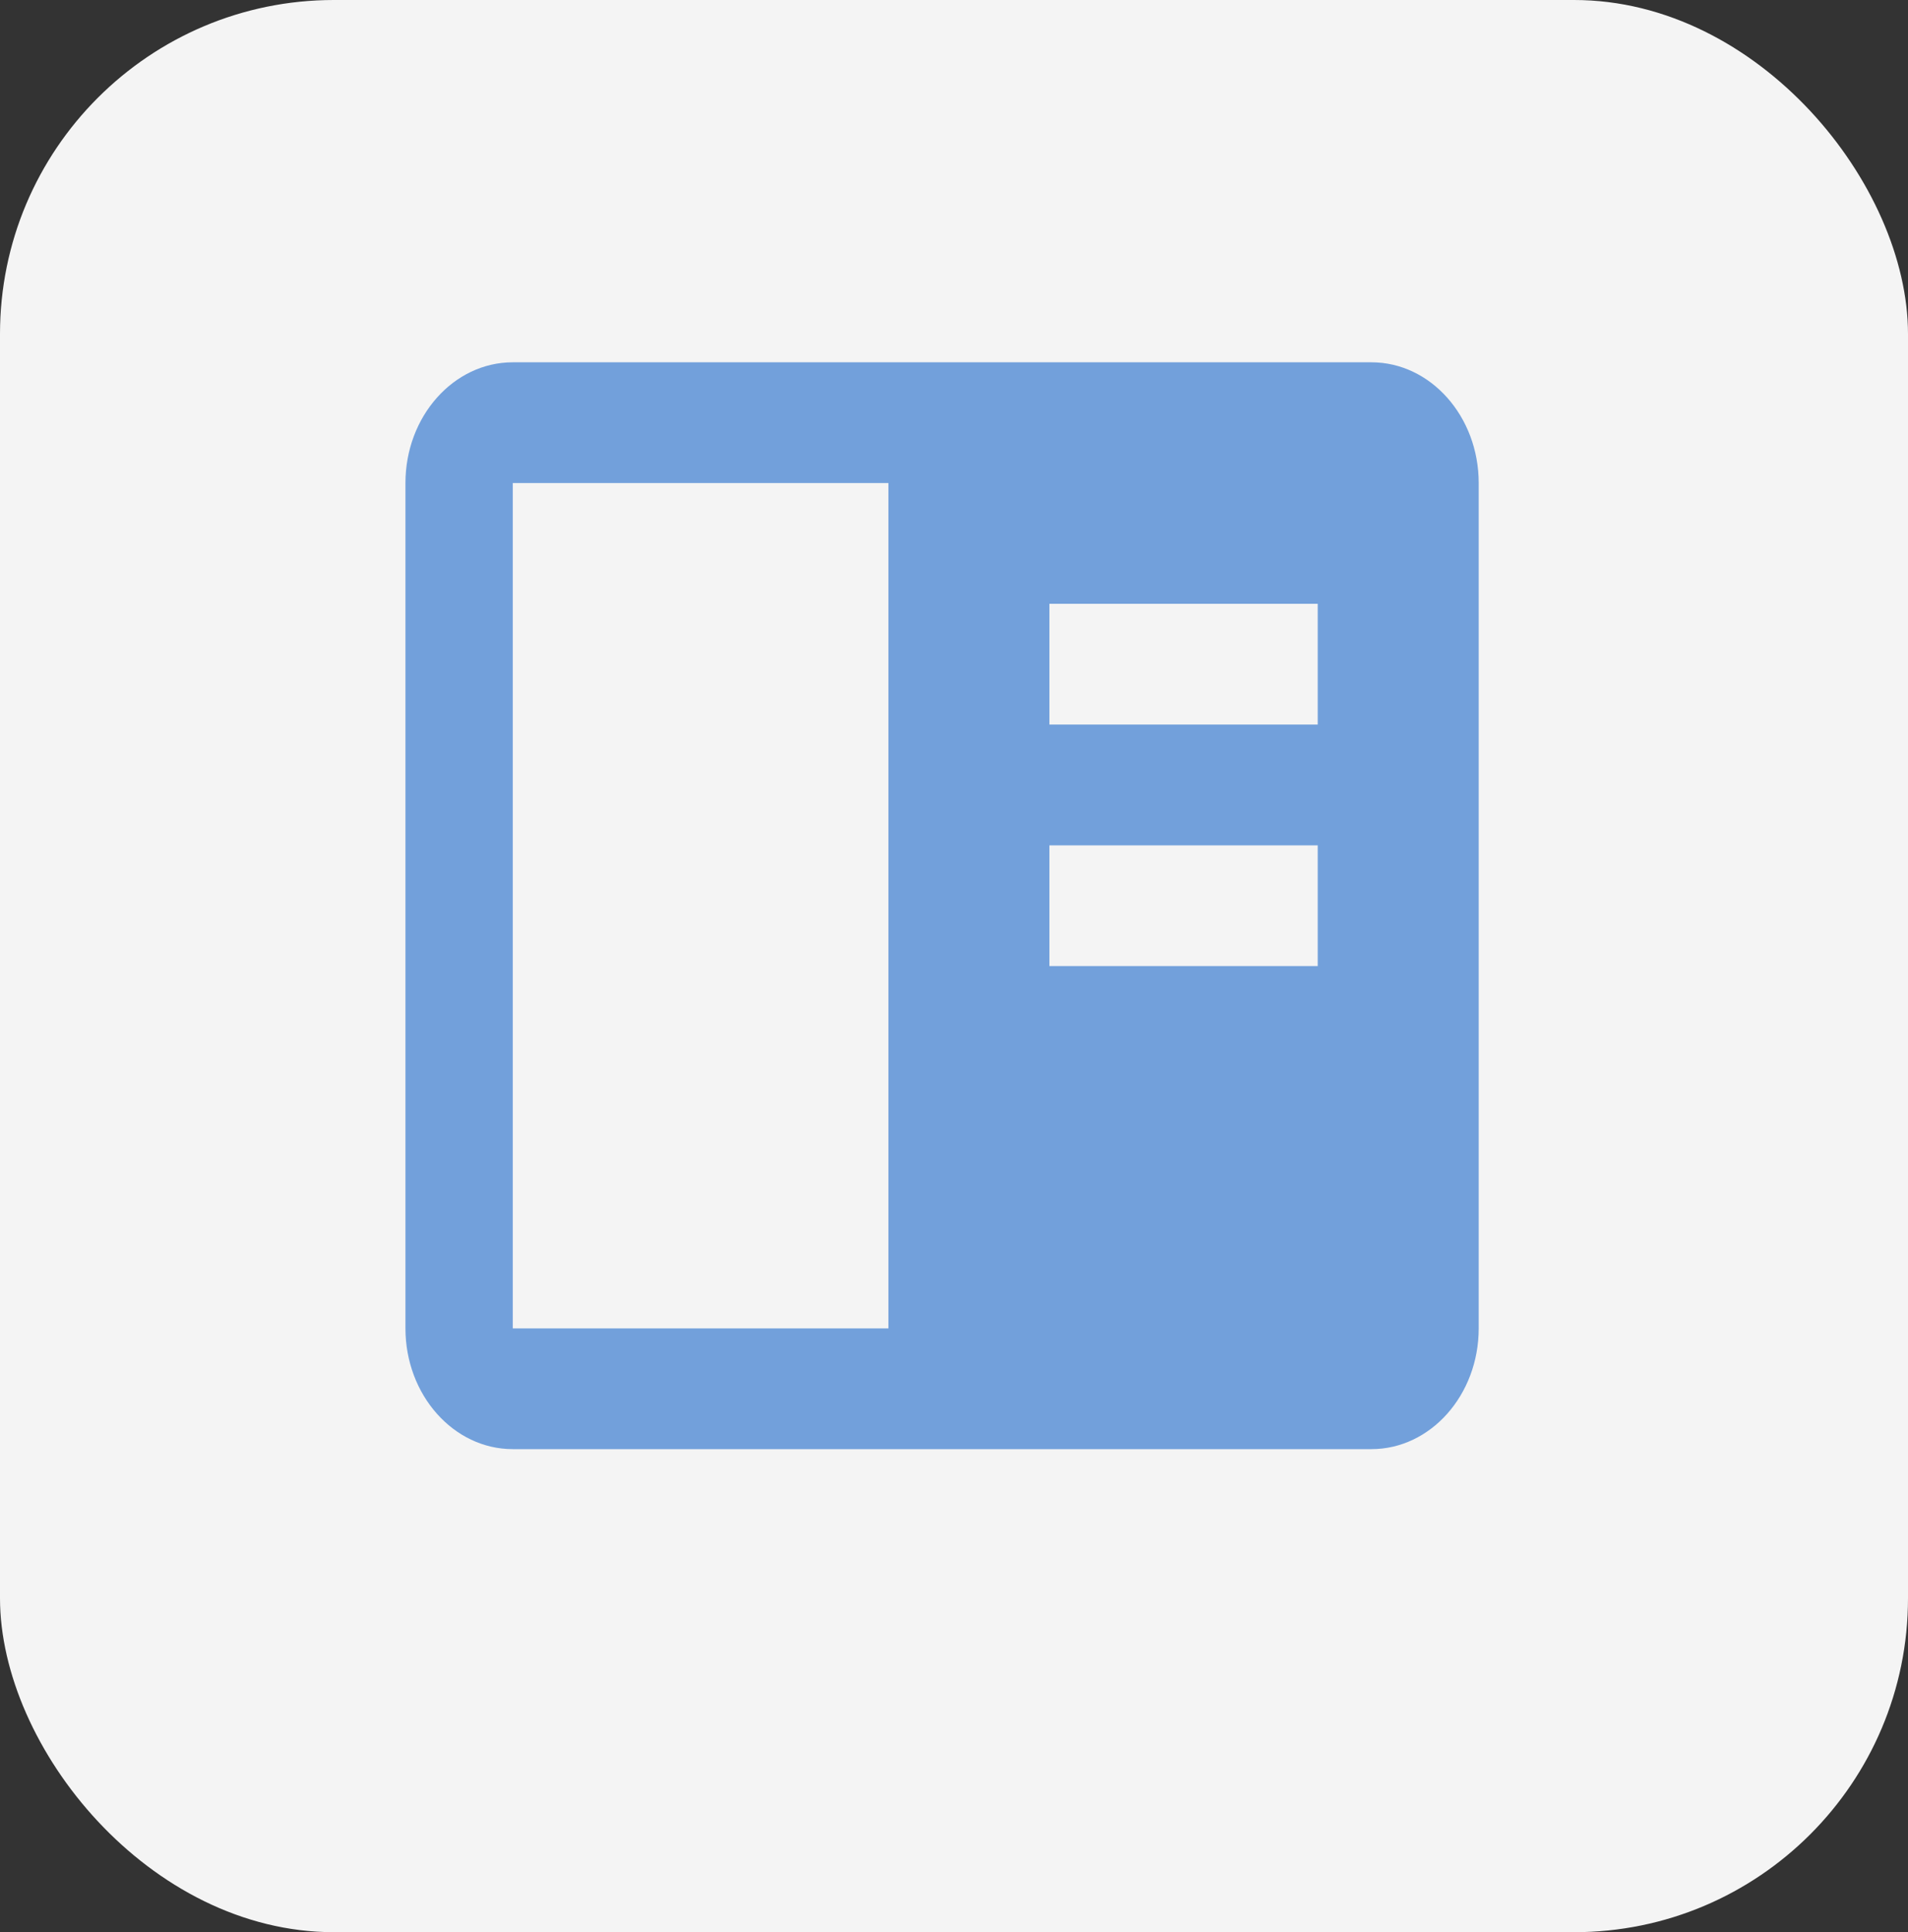 <svg width="80" height="81" viewBox="0 0 80 81" fill="none" xmlns="http://www.w3.org/2000/svg">
<rect x="0" y="0" width="80" height="81" fill="#333333" stroke="none"/>
<rect width="80" height="81" rx="14" fill="#F4F4F4"/>
<path d="M57.5 15.188H21.5C19.018 15.188 17 17.458 17 20.25V55.688C17 58.48 19.018 60.75 21.5 60.75H57.5C59.982 60.75 62 58.48 62 55.688V20.25C62 17.458 59.982 15.188 57.5 15.188ZM55.25 25.312V30.375H44V25.312H55.25ZM44 35.438H55.25V40.5H44V35.438ZM21.5 55.688V20.25H37.25V55.688H21.5Z" fill="#72A0DB"/>
</svg>
